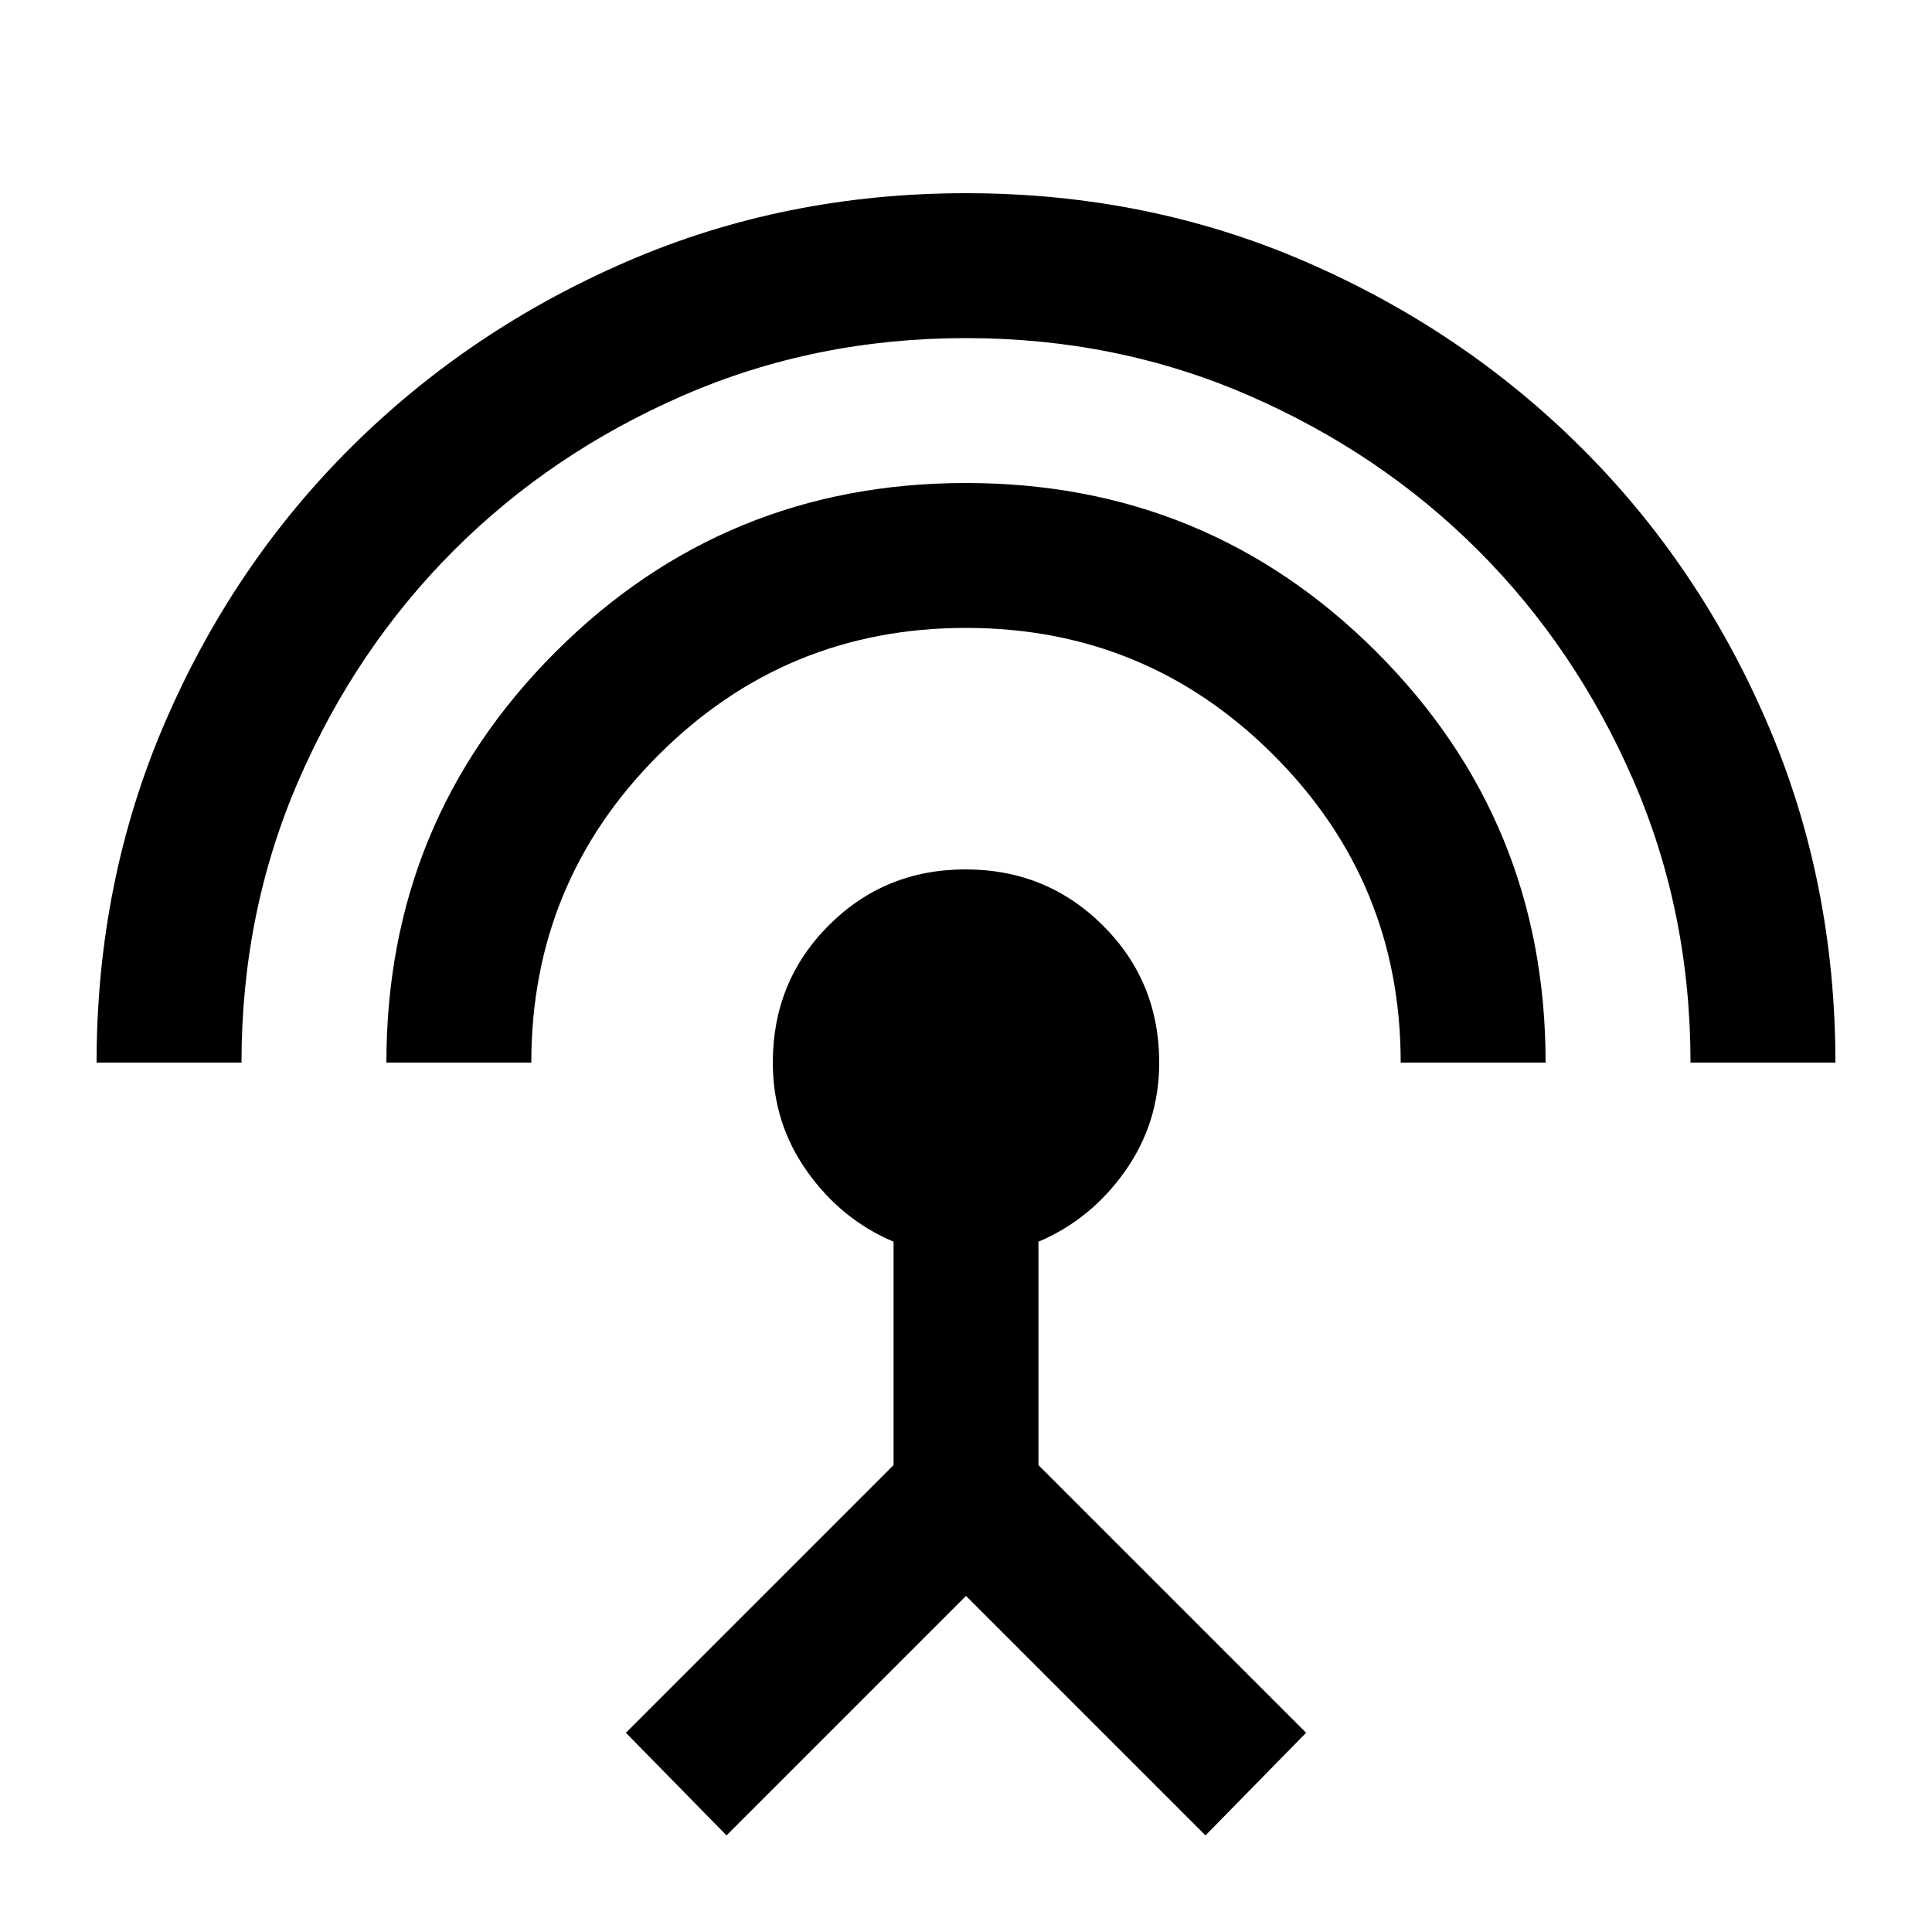 <svg xmlns="http://www.w3.org/2000/svg" height="20" viewBox="0 -960 960 960" width="20"><path d="M48-432q0-90 33.808-168.621 33.808-78.62 92.605-137.095 58.796-58.474 137.192-92.379Q390-864 480-864q90 0 168.395 33.905 78.396 33.905 137.192 92.379 58.797 58.475 92.605 137.095Q912-522 912-432h-72q0-75-28.5-140.5t-77-114q-48.5-48.5-114-77T480-792q-75 0-140.5 28.5t-114 77q-48.5 48.5-77 114T120-432H48Zm144 0q0-120 84-204t204-84q120 0 204 84t84 204h-72q0-89.64-63.18-152.82Q569.64-648 480-648q-89.64 0-152.82 63.18Q264-521.64 264-432h-72ZM361-48l-50-51 133-133v-111q-26-11-43-35t-17-54q0-40.32 27.775-68.16 27.774-27.84 68-27.84Q520-528 548-500.16q28 27.84 28 68.16 0 30-17 54t-43 35v111L649-99l-50 51-119-119L361-48Z"/></svg>
